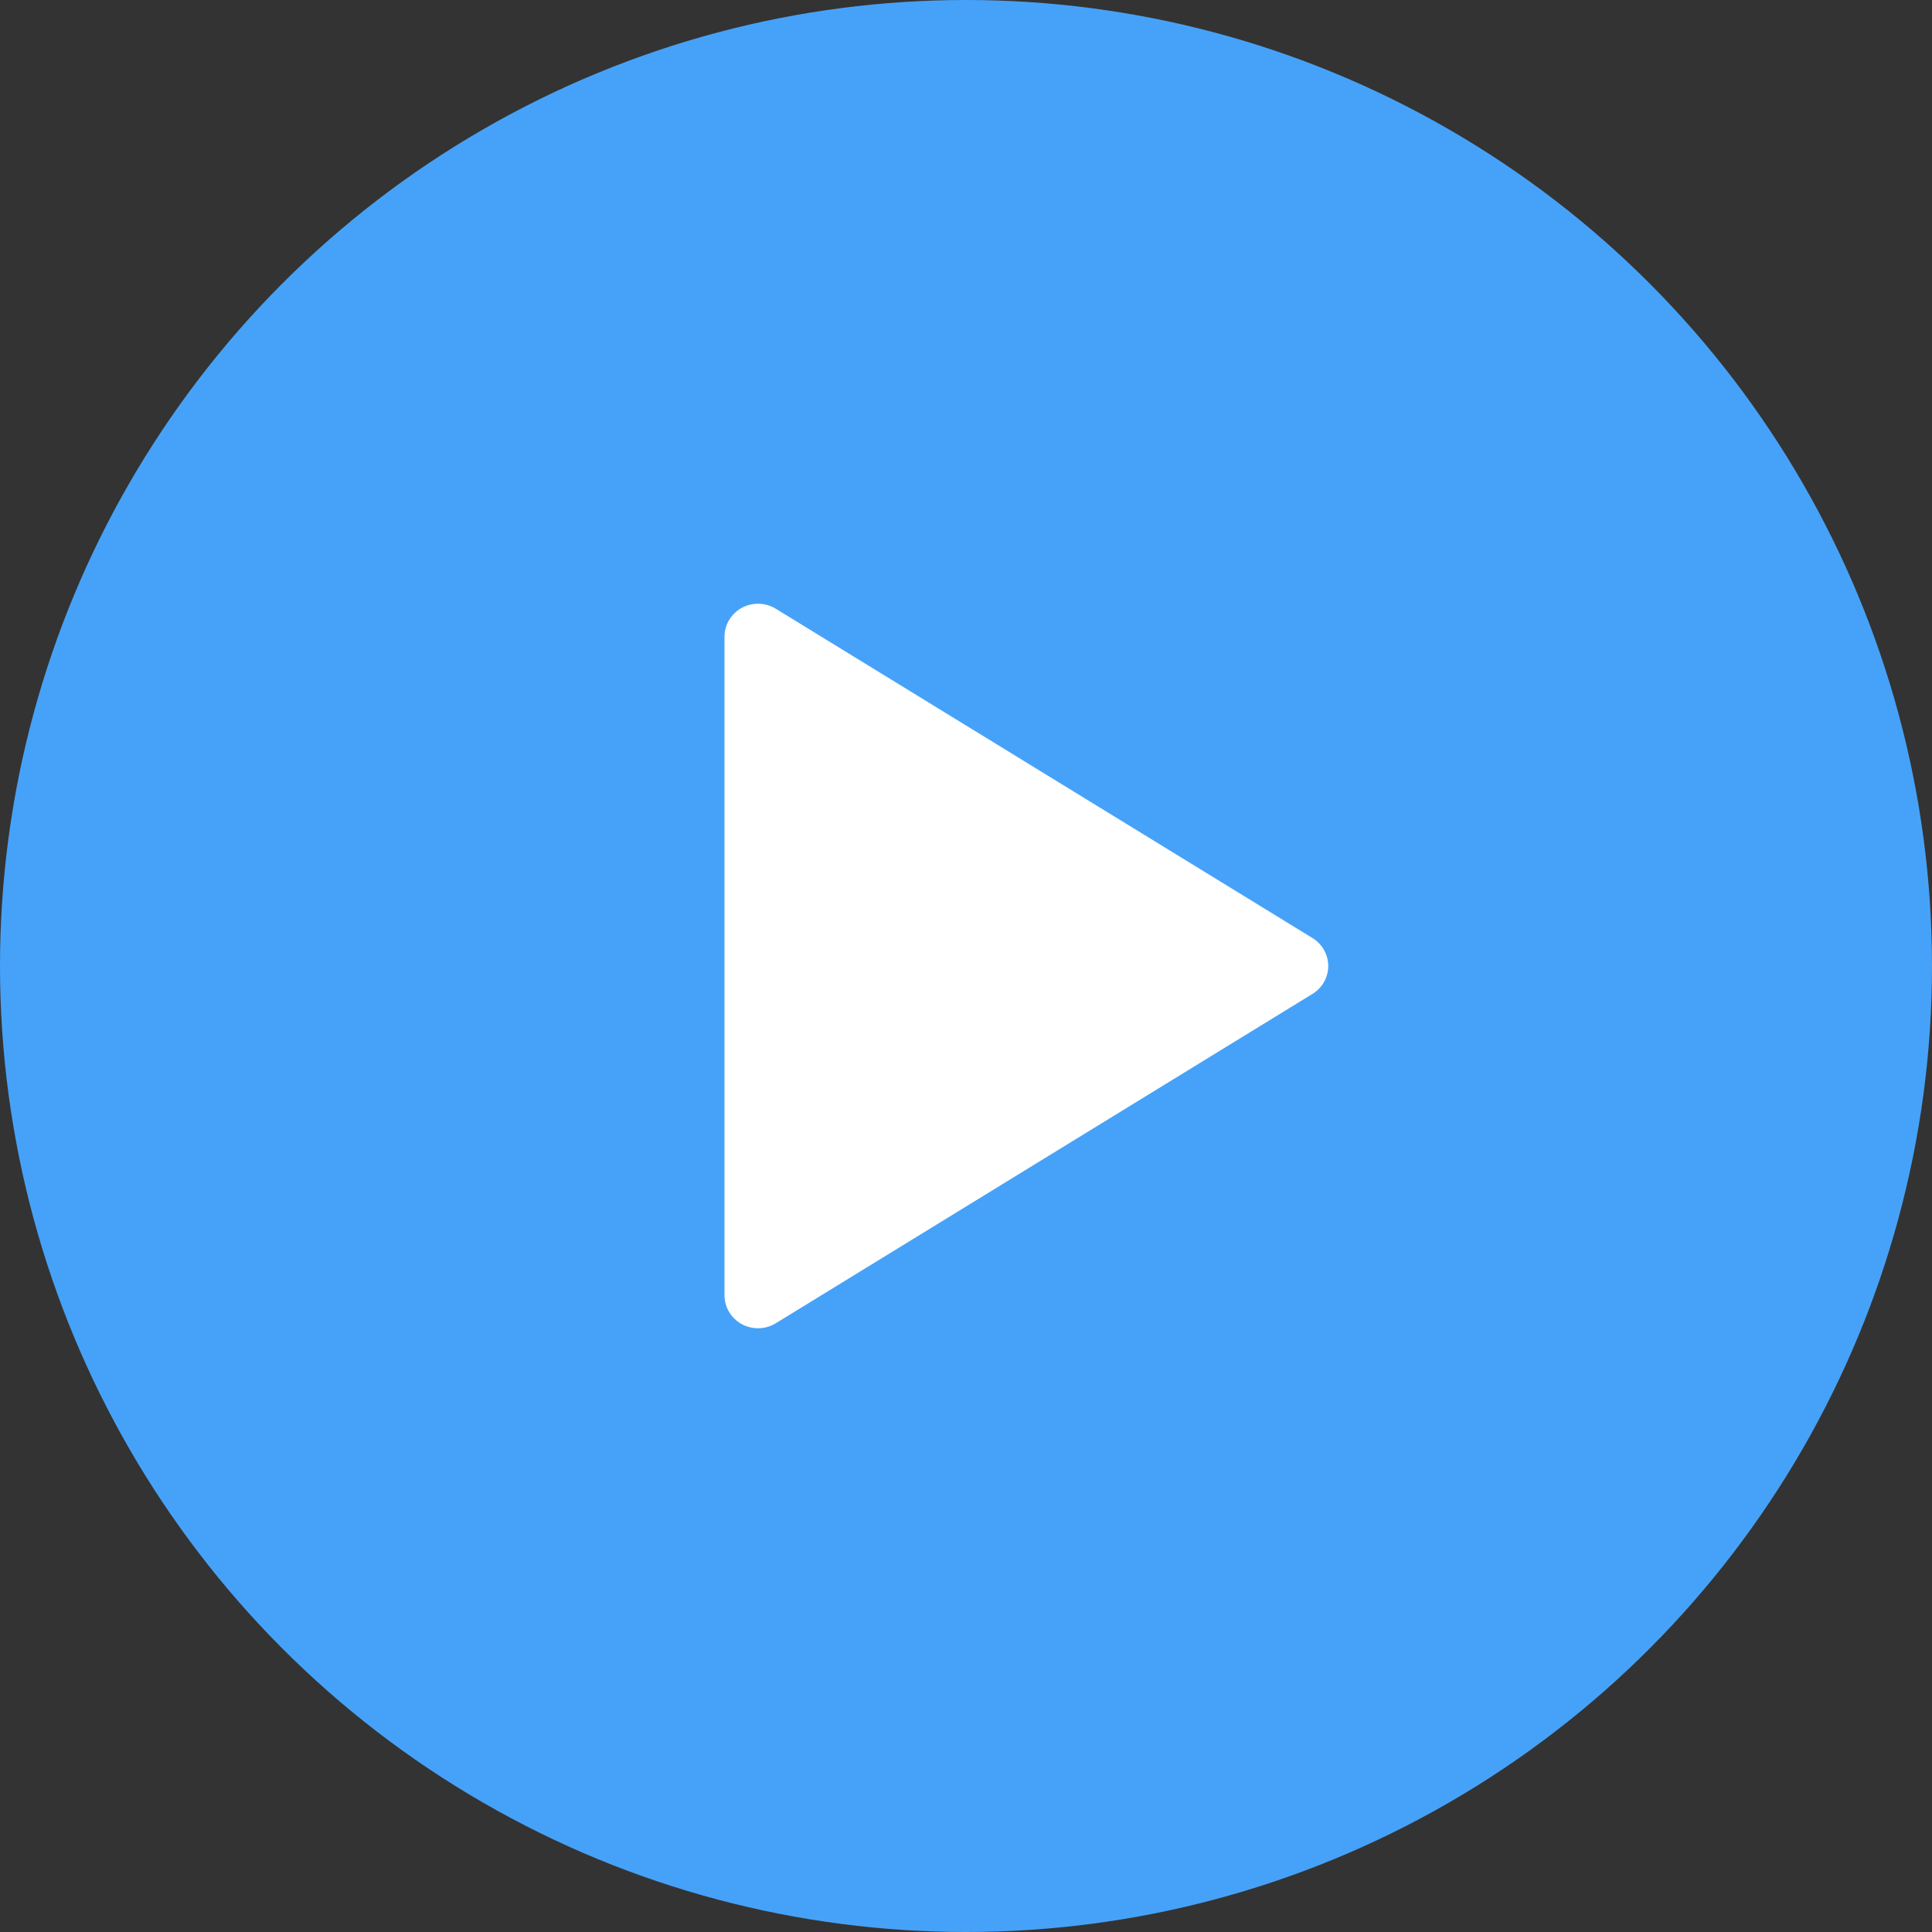 <svg width="32" height="32" viewBox="0 0 32 32" fill="none" xmlns="http://www.w3.org/2000/svg">
<rect x="0" y="0" width="32" height="32" fill="#333333" stroke="none"/>
<circle cx="16" cy="16" r="16" fill="#46A2F8"/>
<path fill-rule="evenodd" clip-rule="evenodd" d="M12.286 10.068C12.463 9.972 12.679 9.978 12.85 10.083L21.739 15.537C21.901 15.637 22 15.812 22 16C22 16.188 21.901 16.363 21.739 16.462L12.85 21.917C12.679 22.022 12.463 22.028 12.286 21.932C12.11 21.835 12 21.653 12 21.454V10.546C12 10.347 12.11 10.165 12.286 10.068Z" fill="white"/>
</svg>
